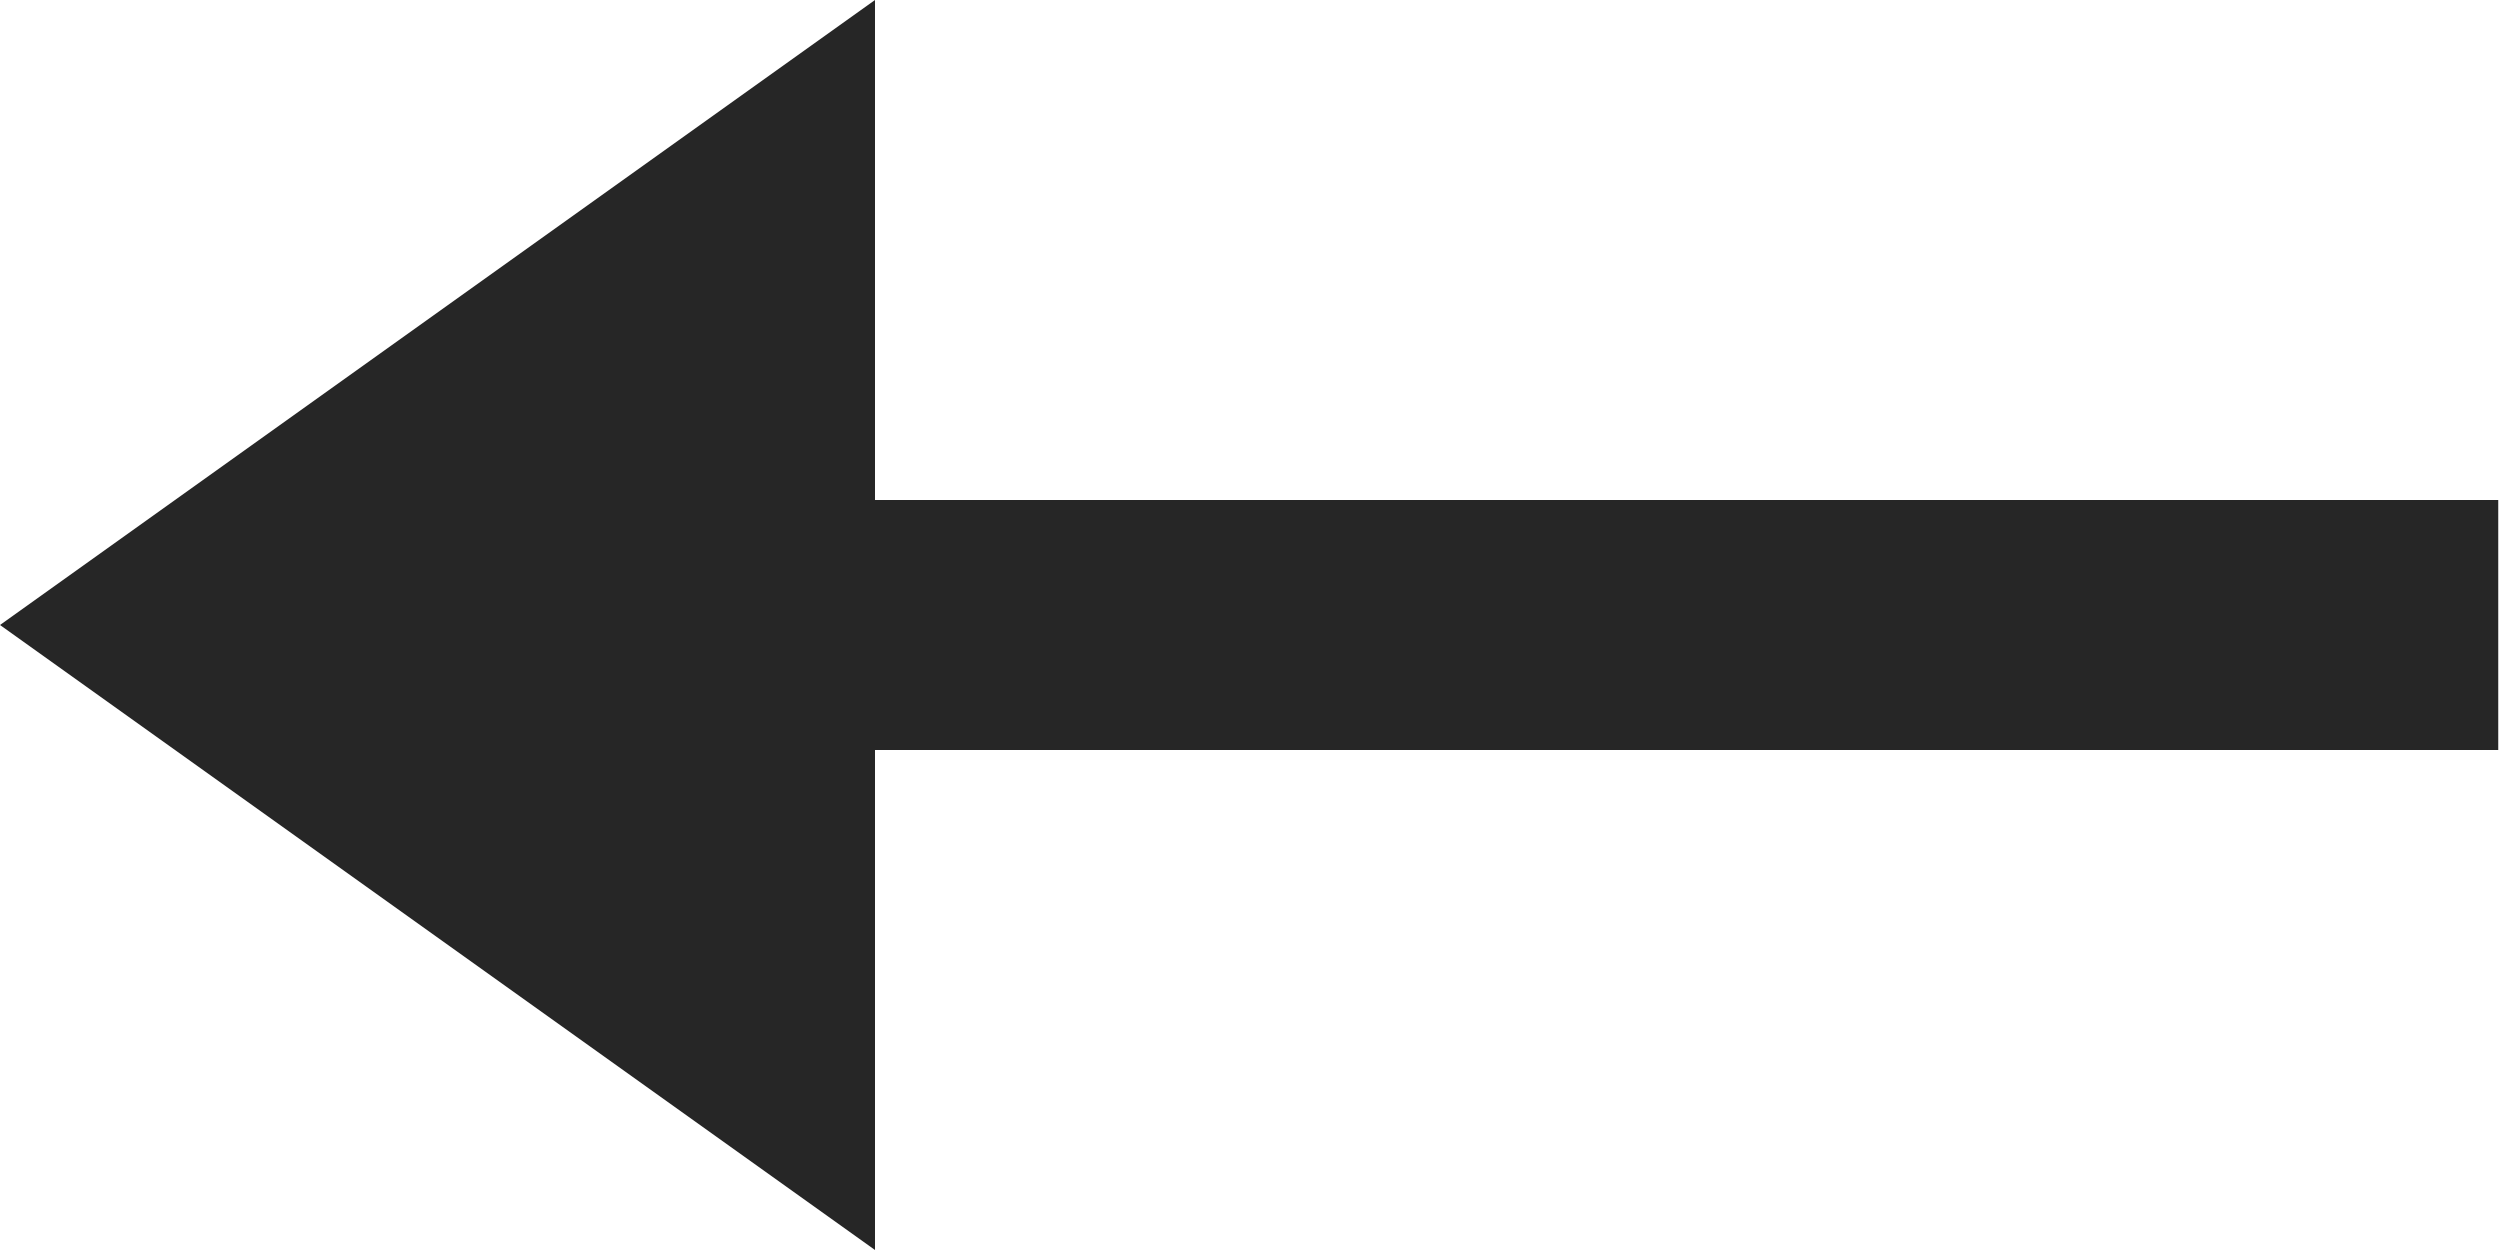 <svg xmlns="http://www.w3.org/2000/svg" width="20" height="10" viewBox="0 0 20 10">
    <g fill="#262626" fill-rule="evenodd">
        <path d="M19.986 6V4H4v2z"/>
        <path d="M7 10V0L0 5z"/>
    </g>
</svg>
